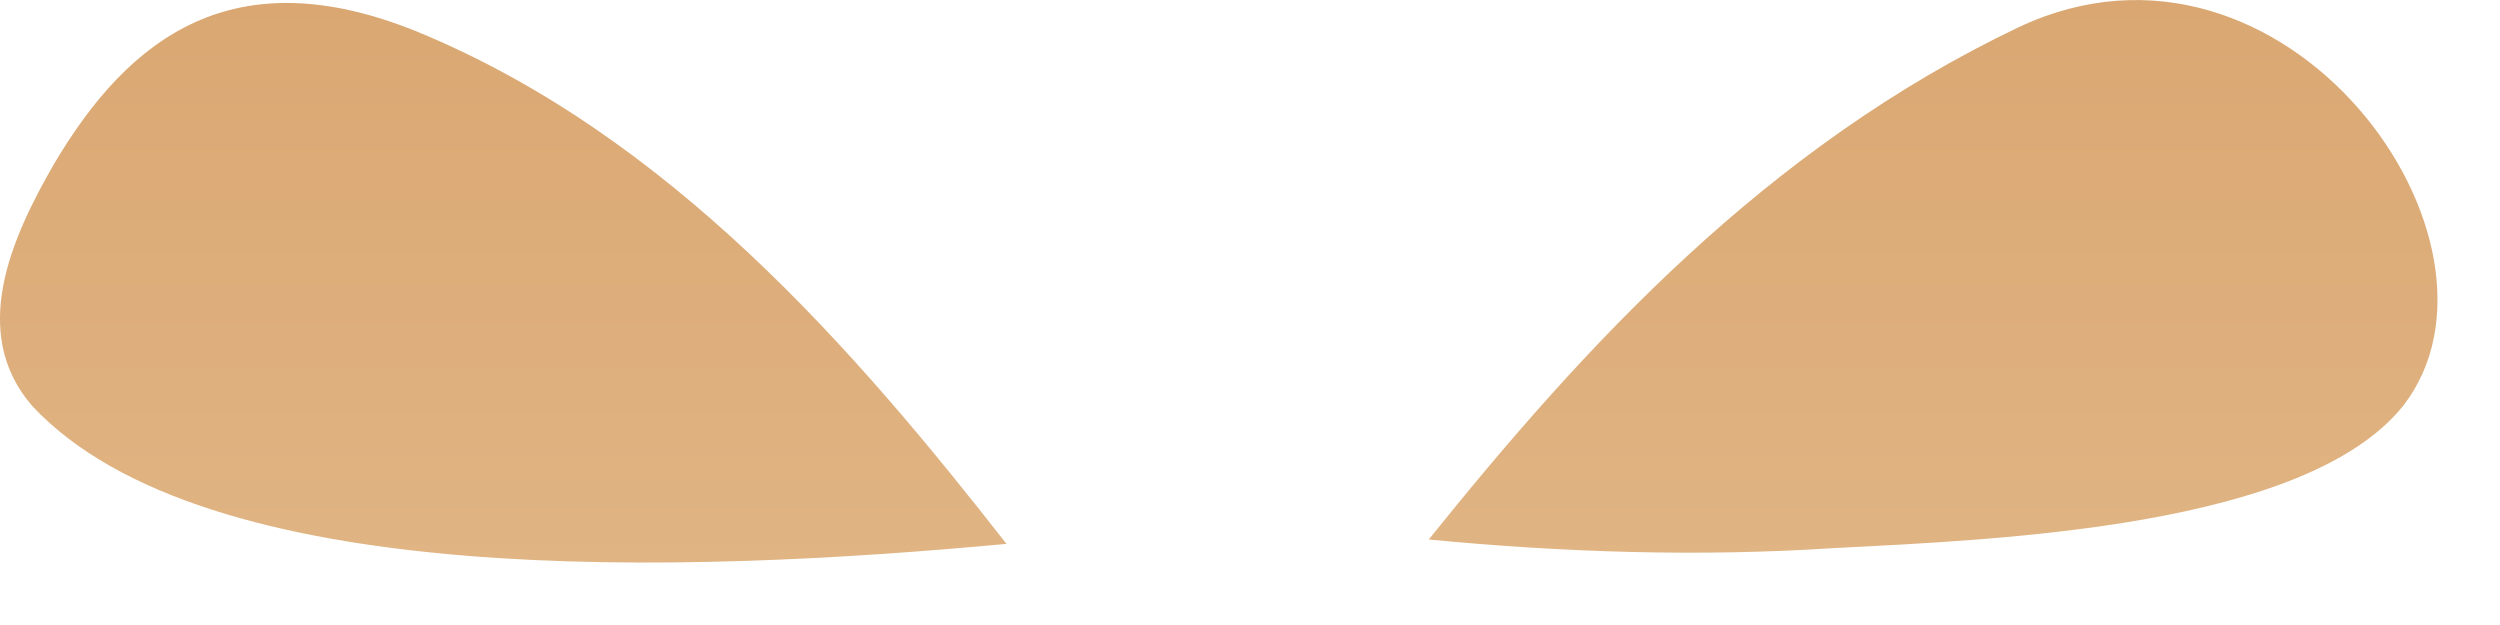 ﻿<?xml version="1.0" encoding="utf-8"?>
<svg version="1.1" xmlns:xlink="http://www.w3.org/1999/xlink" width="20px" height="5px" xmlns="http://www.w3.org/2000/svg">
  <defs>
    <linearGradient gradientUnits="userSpaceOnUse" x1="10" y1="-7.747" x2="10" y2="9.433" id="LinearGradient214">
      <stop id="Stop215" stop-color="#cf9154" offset="0" />
      <stop id="Stop216" stop-color="#e7c296" offset="1" />
    </linearGradient>
  </defs>
  <g transform="matrix(1 0 0 1 -133 -369 )">
    <path d="M 0.257 3.247  C 1.64 4.729  5.487 4.59  8.052 4.351  C 6.839 2.8  5.355 1.08  3.329 0.25  C 1.878 -0.336  1.036 0.285  0.428 1.319  C 0.091 1.905  -0.249 2.661  0.257 3.247  Z M 14.668 4.385  C 16.017 4.316  18.447 4.216  19.225 3.247  C 20.238 1.94  18.281 -0.783  16.153 0.216  C 14.128 1.18  12.677 2.765  11.43 4.316  C 12.511 4.42  13.592 4.455  14.668 4.385  Z " fill-rule="nonzero" fill="url(#LinearGradient214)" stroke="none" transform="matrix(1 0 0 1 133 369 )" />
  </g>
</svg>